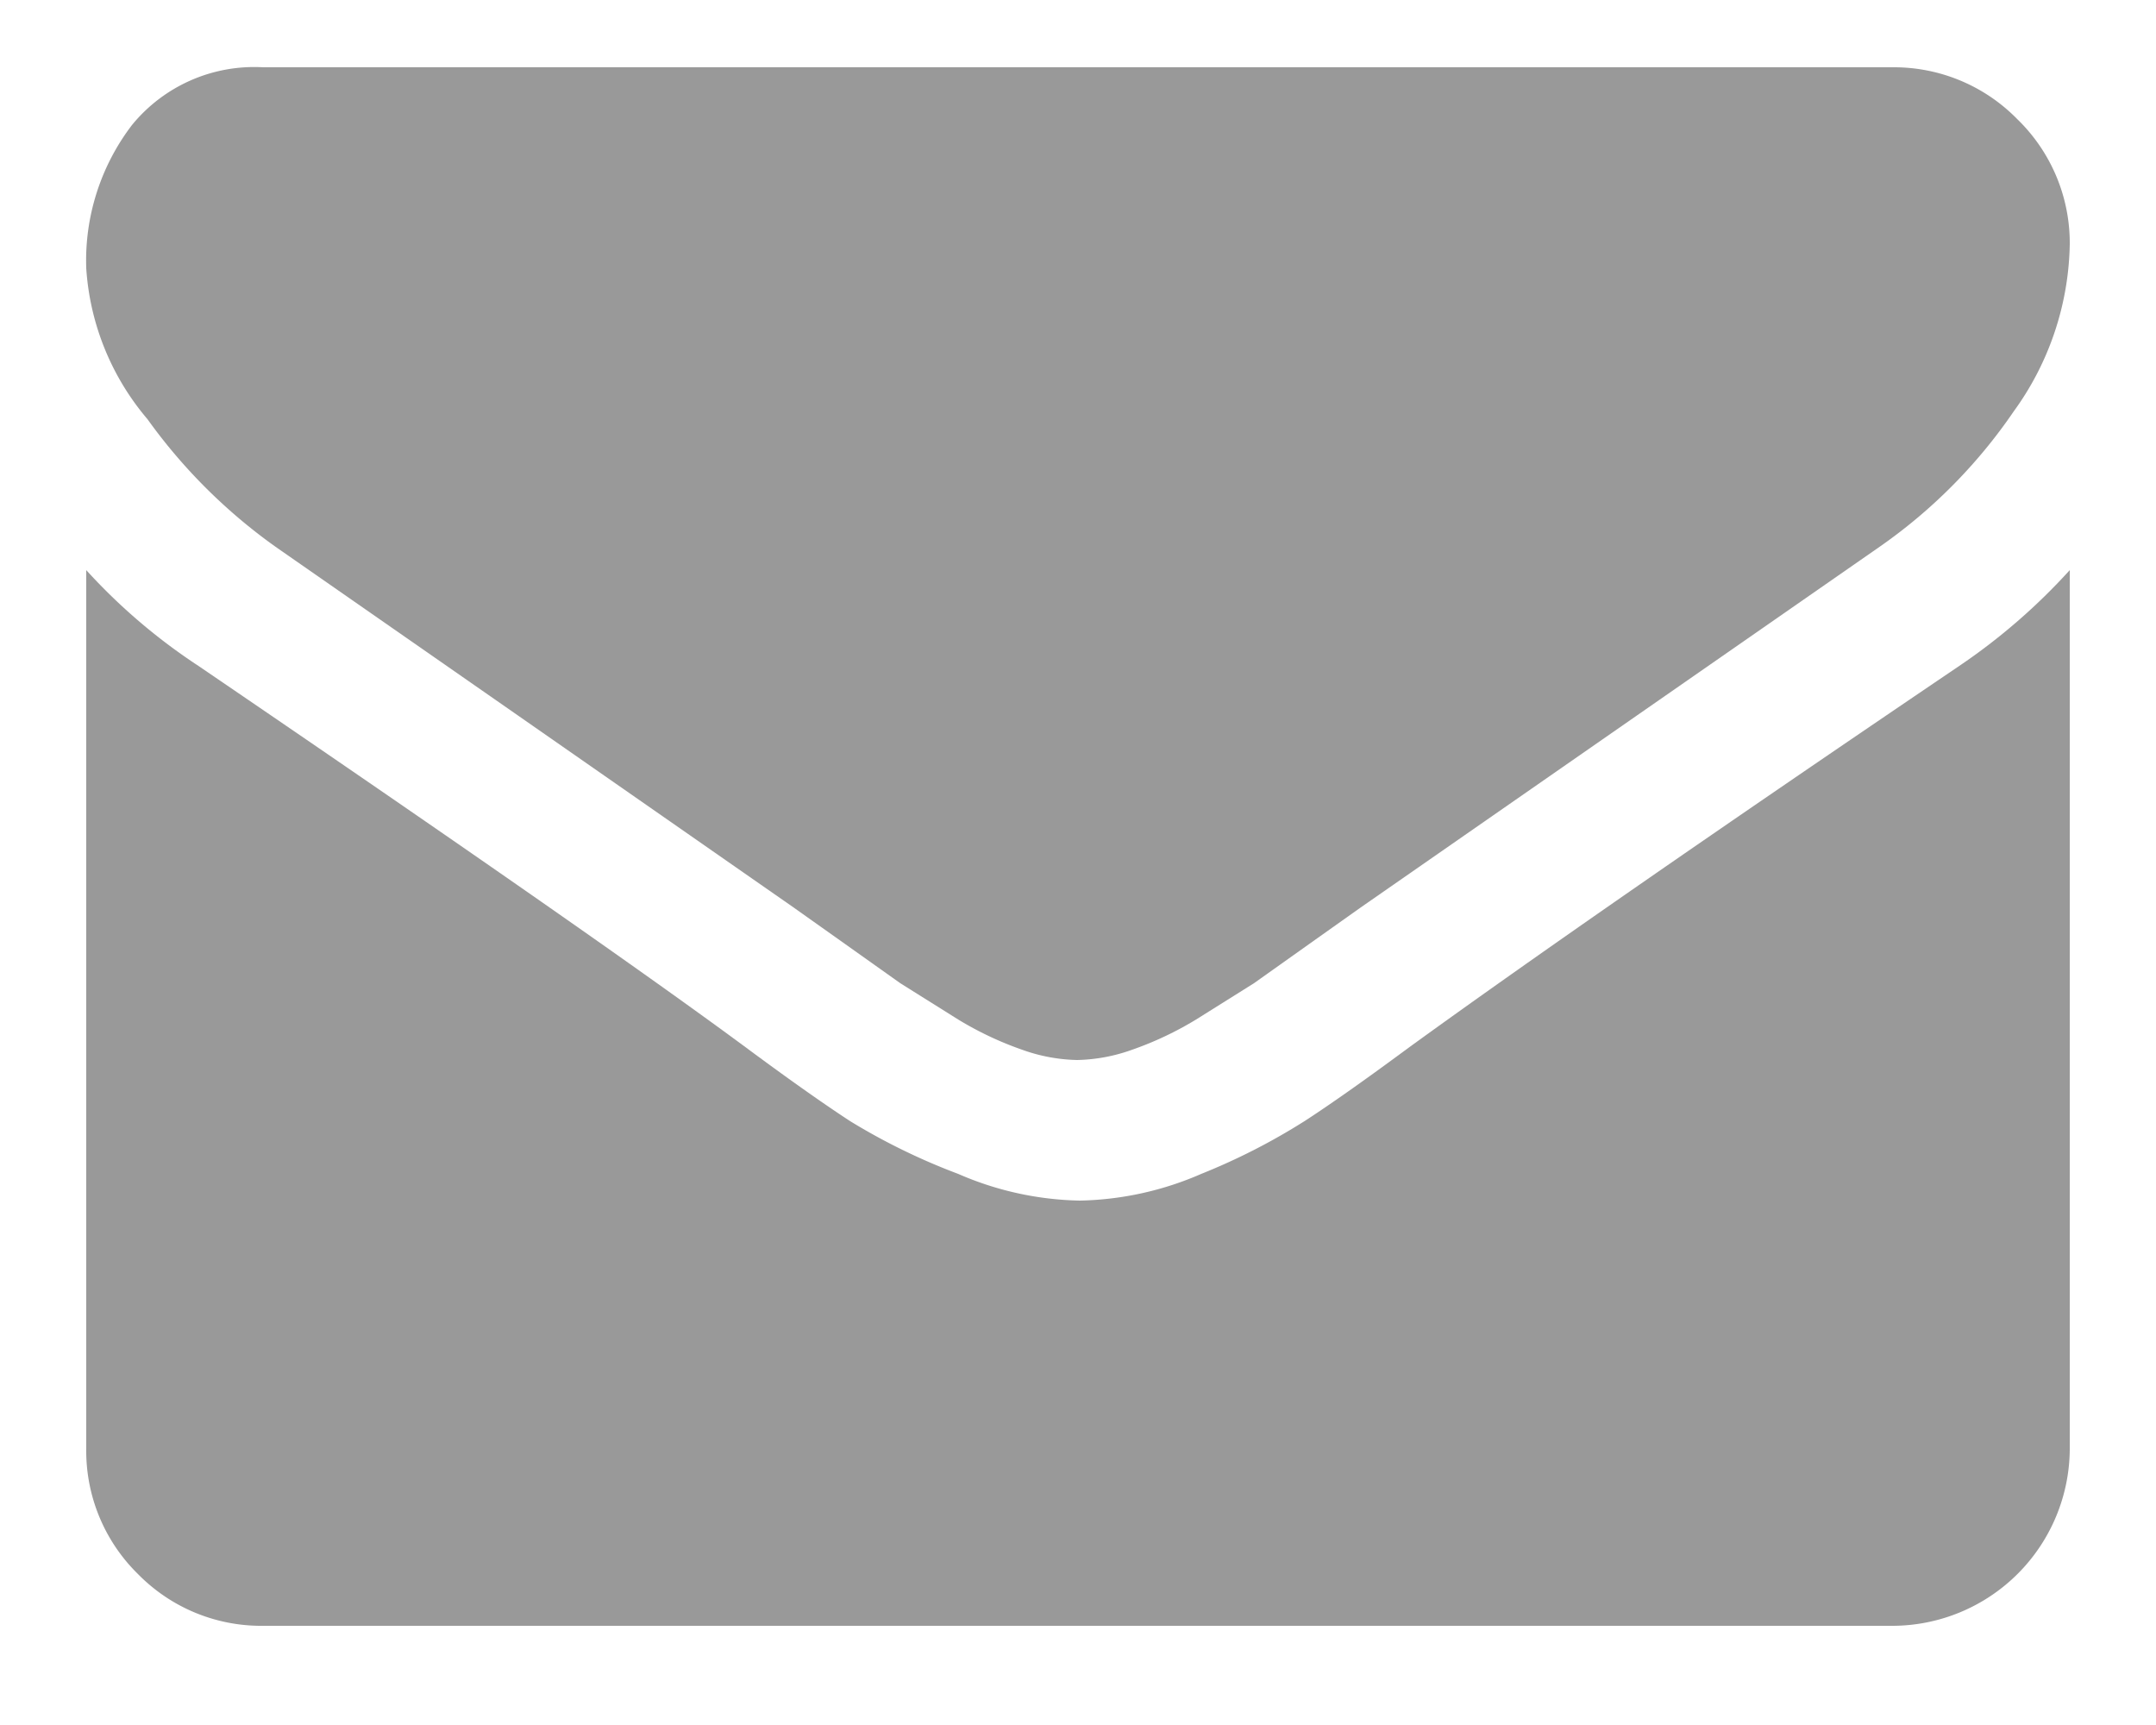 <svg id="Layer_1" data-name="Layer 1" xmlns="http://www.w3.org/2000/svg" viewBox="0 0 25 20"><defs><style>.cls-1{fill:#999;}</style></defs><title>mail</title><path class="cls-1" d="M3.21,6.35,5.84,8.18,9.2,10.52l.55.39.69.49.67.42a3.87,3.87,0,0,0,.74.35,2,2,0,0,0,.64.12h0a2,2,0,0,0,.64-.12,3.88,3.88,0,0,0,.74-.35l.67-.42.69-.49.55-.39,6-4.17a6.1,6.1,0,0,0,1.57-1.58A3.39,3.39,0,0,0,24,2.83a2,2,0,0,0-.61-1.45,2,2,0,0,0-1.44-.6H3.05a1.83,1.83,0,0,0-1.52.67A2.59,2.59,0,0,0,1,3.11a3,3,0,0,0,.71,1.75A6.37,6.37,0,0,0,3.21,6.35Z"/><path class="cls-1" d="M22.72,7.72q-4.21,2.85-6.39,4.43-.73.54-1.19.84a7.33,7.33,0,0,1-1.21.62,3.69,3.69,0,0,1-1.41.31h0a3.69,3.69,0,0,1-1.41-.31A7.33,7.33,0,0,1,9.86,13q-.46-.3-1.19-.84Q6.94,10.88,2.3,7.72A6.8,6.8,0,0,1,1,6.61V16.8a2,2,0,0,0,.6,1.45,2,2,0,0,0,1.45.6H21.95A2.06,2.06,0,0,0,24,16.8V6.61A7.08,7.08,0,0,1,22.72,7.72Z"/></svg>